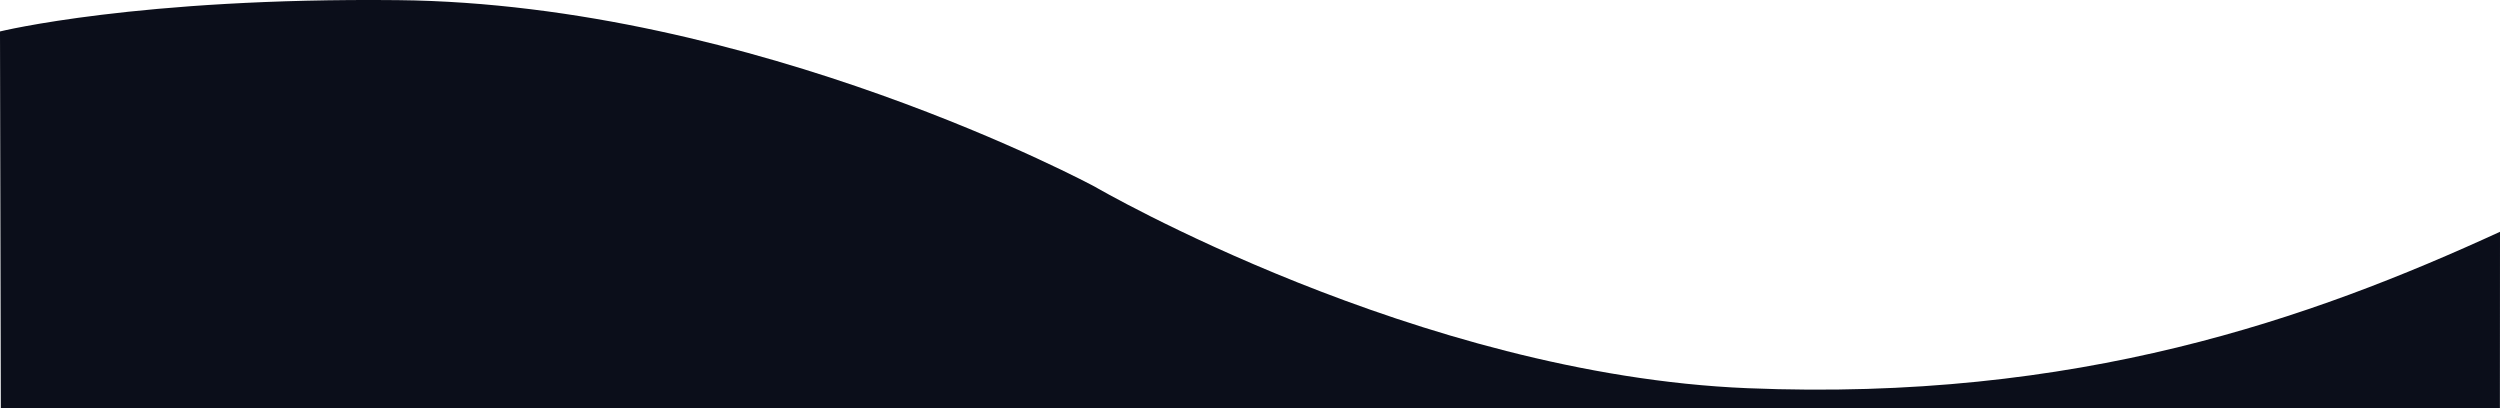 <svg id="Layer_1" data-name="Layer 1" xmlns="http://www.w3.org/2000/svg" viewBox="0 0 1600.591 261.514"><defs><style>.cls-1{fill:#0b0e1a;}</style></defs><title>wavy-alt</title><path class="cls-1" d="M1776.679,552.4l-.064,113.1h-1600l-.527-241.373s88.5-21.764,254.769-20.044C660.308,406.462,877.1,523.56,877.1,523.56S1083.6,643.824,1294.857,652.527s361.159-44.742,481.818-100.126" transform="translate(-176.088 -403.991)"/></svg>